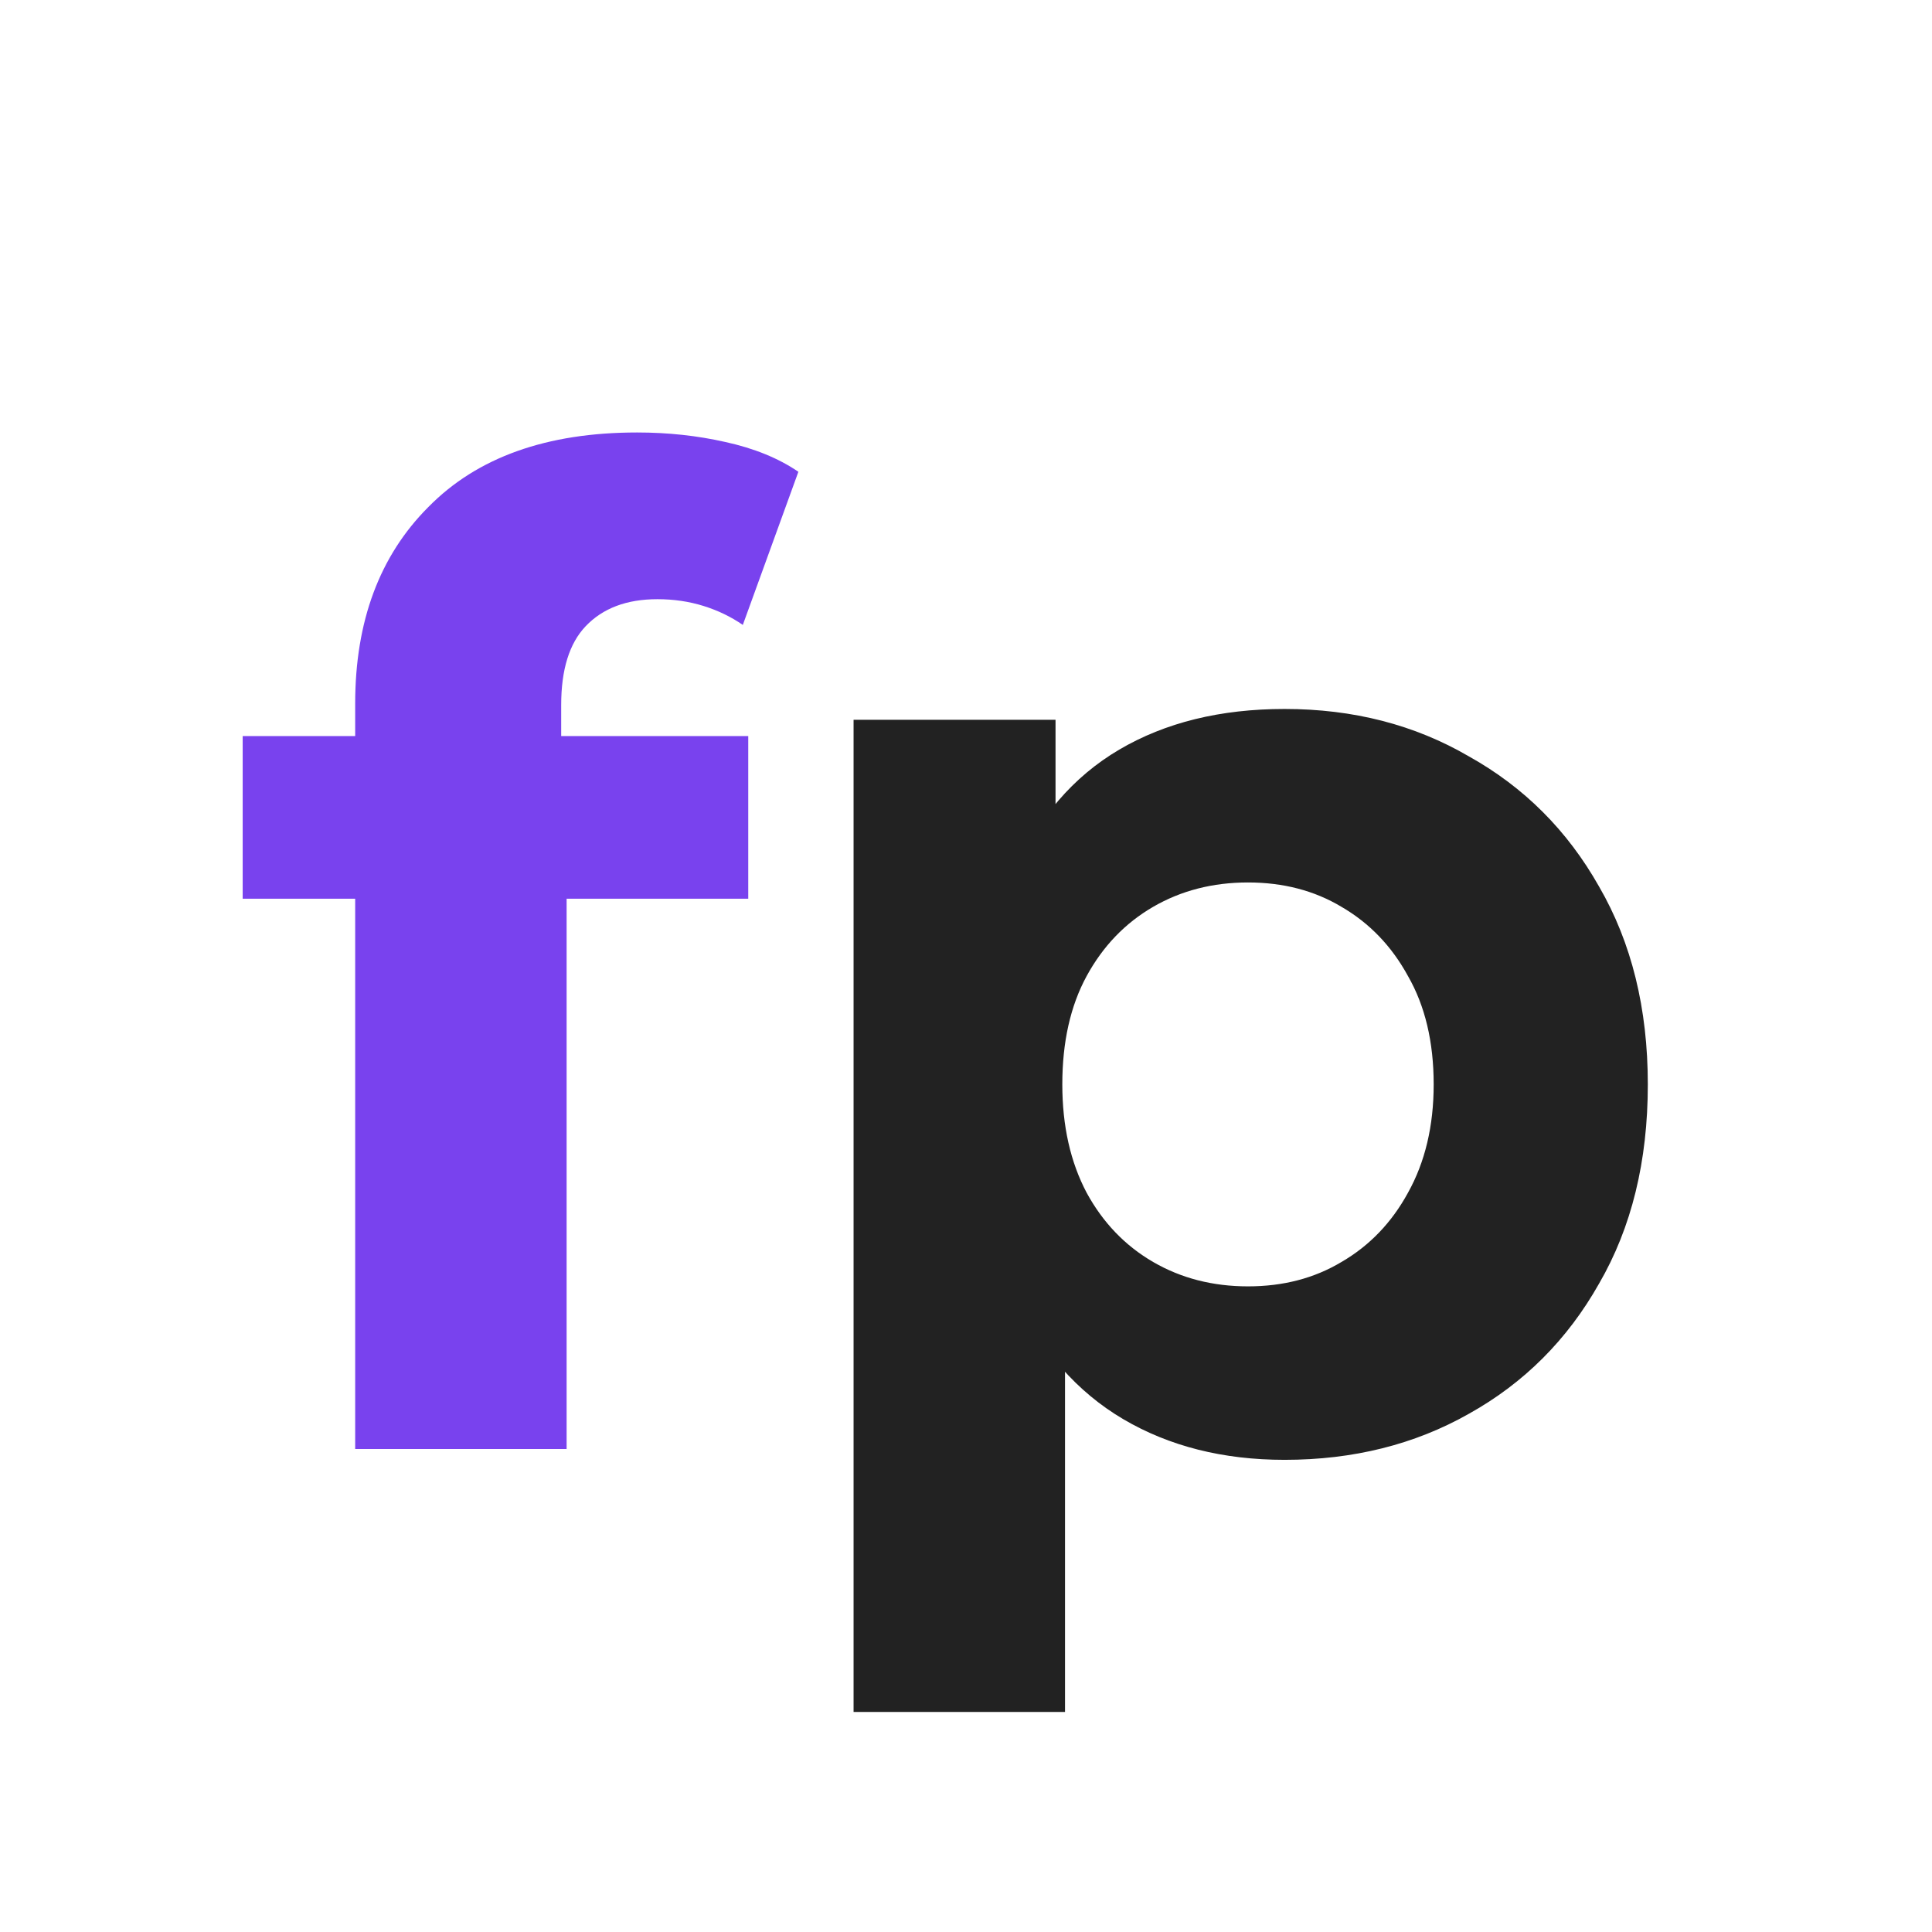 <svg width="100" height="100" viewBox="0 0 100 100" fill="none" xmlns="http://www.w3.org/2000/svg">
<path d="M18.384 75V36.415C18.384 32.159 19.647 28.769 22.172 26.243C24.698 23.671 28.299 22.385 32.976 22.385C34.566 22.385 36.086 22.548 37.536 22.876C39.033 23.203 40.295 23.718 41.324 24.419L38.448 32.346C37.84 31.925 37.162 31.598 36.413 31.364C35.665 31.131 34.87 31.014 34.028 31.014C32.438 31.014 31.199 31.481 30.31 32.417C29.468 33.305 29.047 34.661 29.047 36.486V39.993L29.328 44.694V75H18.384ZM12.561 46.517V38.099H38.729V46.517H12.561Z" fill="#7942EE"/>
<path d="M66.49 75.561C63.309 75.561 60.527 74.86 58.142 73.457C55.756 72.053 53.886 69.925 52.529 67.073C51.22 64.173 50.565 60.525 50.565 56.129C50.565 51.685 51.196 48.038 52.459 45.185C53.722 42.332 55.546 40.204 57.931 38.801C60.316 37.398 63.169 36.696 66.49 36.696C70.044 36.696 73.225 37.514 76.031 39.151C78.884 40.742 81.129 42.986 82.766 45.886C84.449 48.786 85.291 52.2 85.291 56.129C85.291 60.104 84.449 63.541 82.766 66.441C81.129 69.341 78.884 71.586 76.031 73.176C73.225 74.766 70.044 75.561 66.49 75.561ZM44.181 88.61V37.257H54.634V44.974L54.423 56.199L55.125 67.353V88.61H44.181ZM64.596 66.582C66.42 66.582 68.033 66.161 69.436 65.319C70.886 64.477 72.032 63.284 72.874 61.741C73.762 60.151 74.207 58.28 74.207 56.129C74.207 53.931 73.762 52.06 72.874 50.516C72.032 48.973 70.886 47.78 69.436 46.938C68.033 46.097 66.42 45.676 64.596 45.676C62.772 45.676 61.135 46.097 59.685 46.938C58.235 47.78 57.089 48.973 56.247 50.516C55.406 52.06 54.985 53.931 54.985 56.129C54.985 58.28 55.406 60.151 56.247 61.741C57.089 63.284 58.235 64.477 59.685 65.319C61.135 66.161 62.772 66.582 64.596 66.582Z" fill="#222222"/>
</svg>
